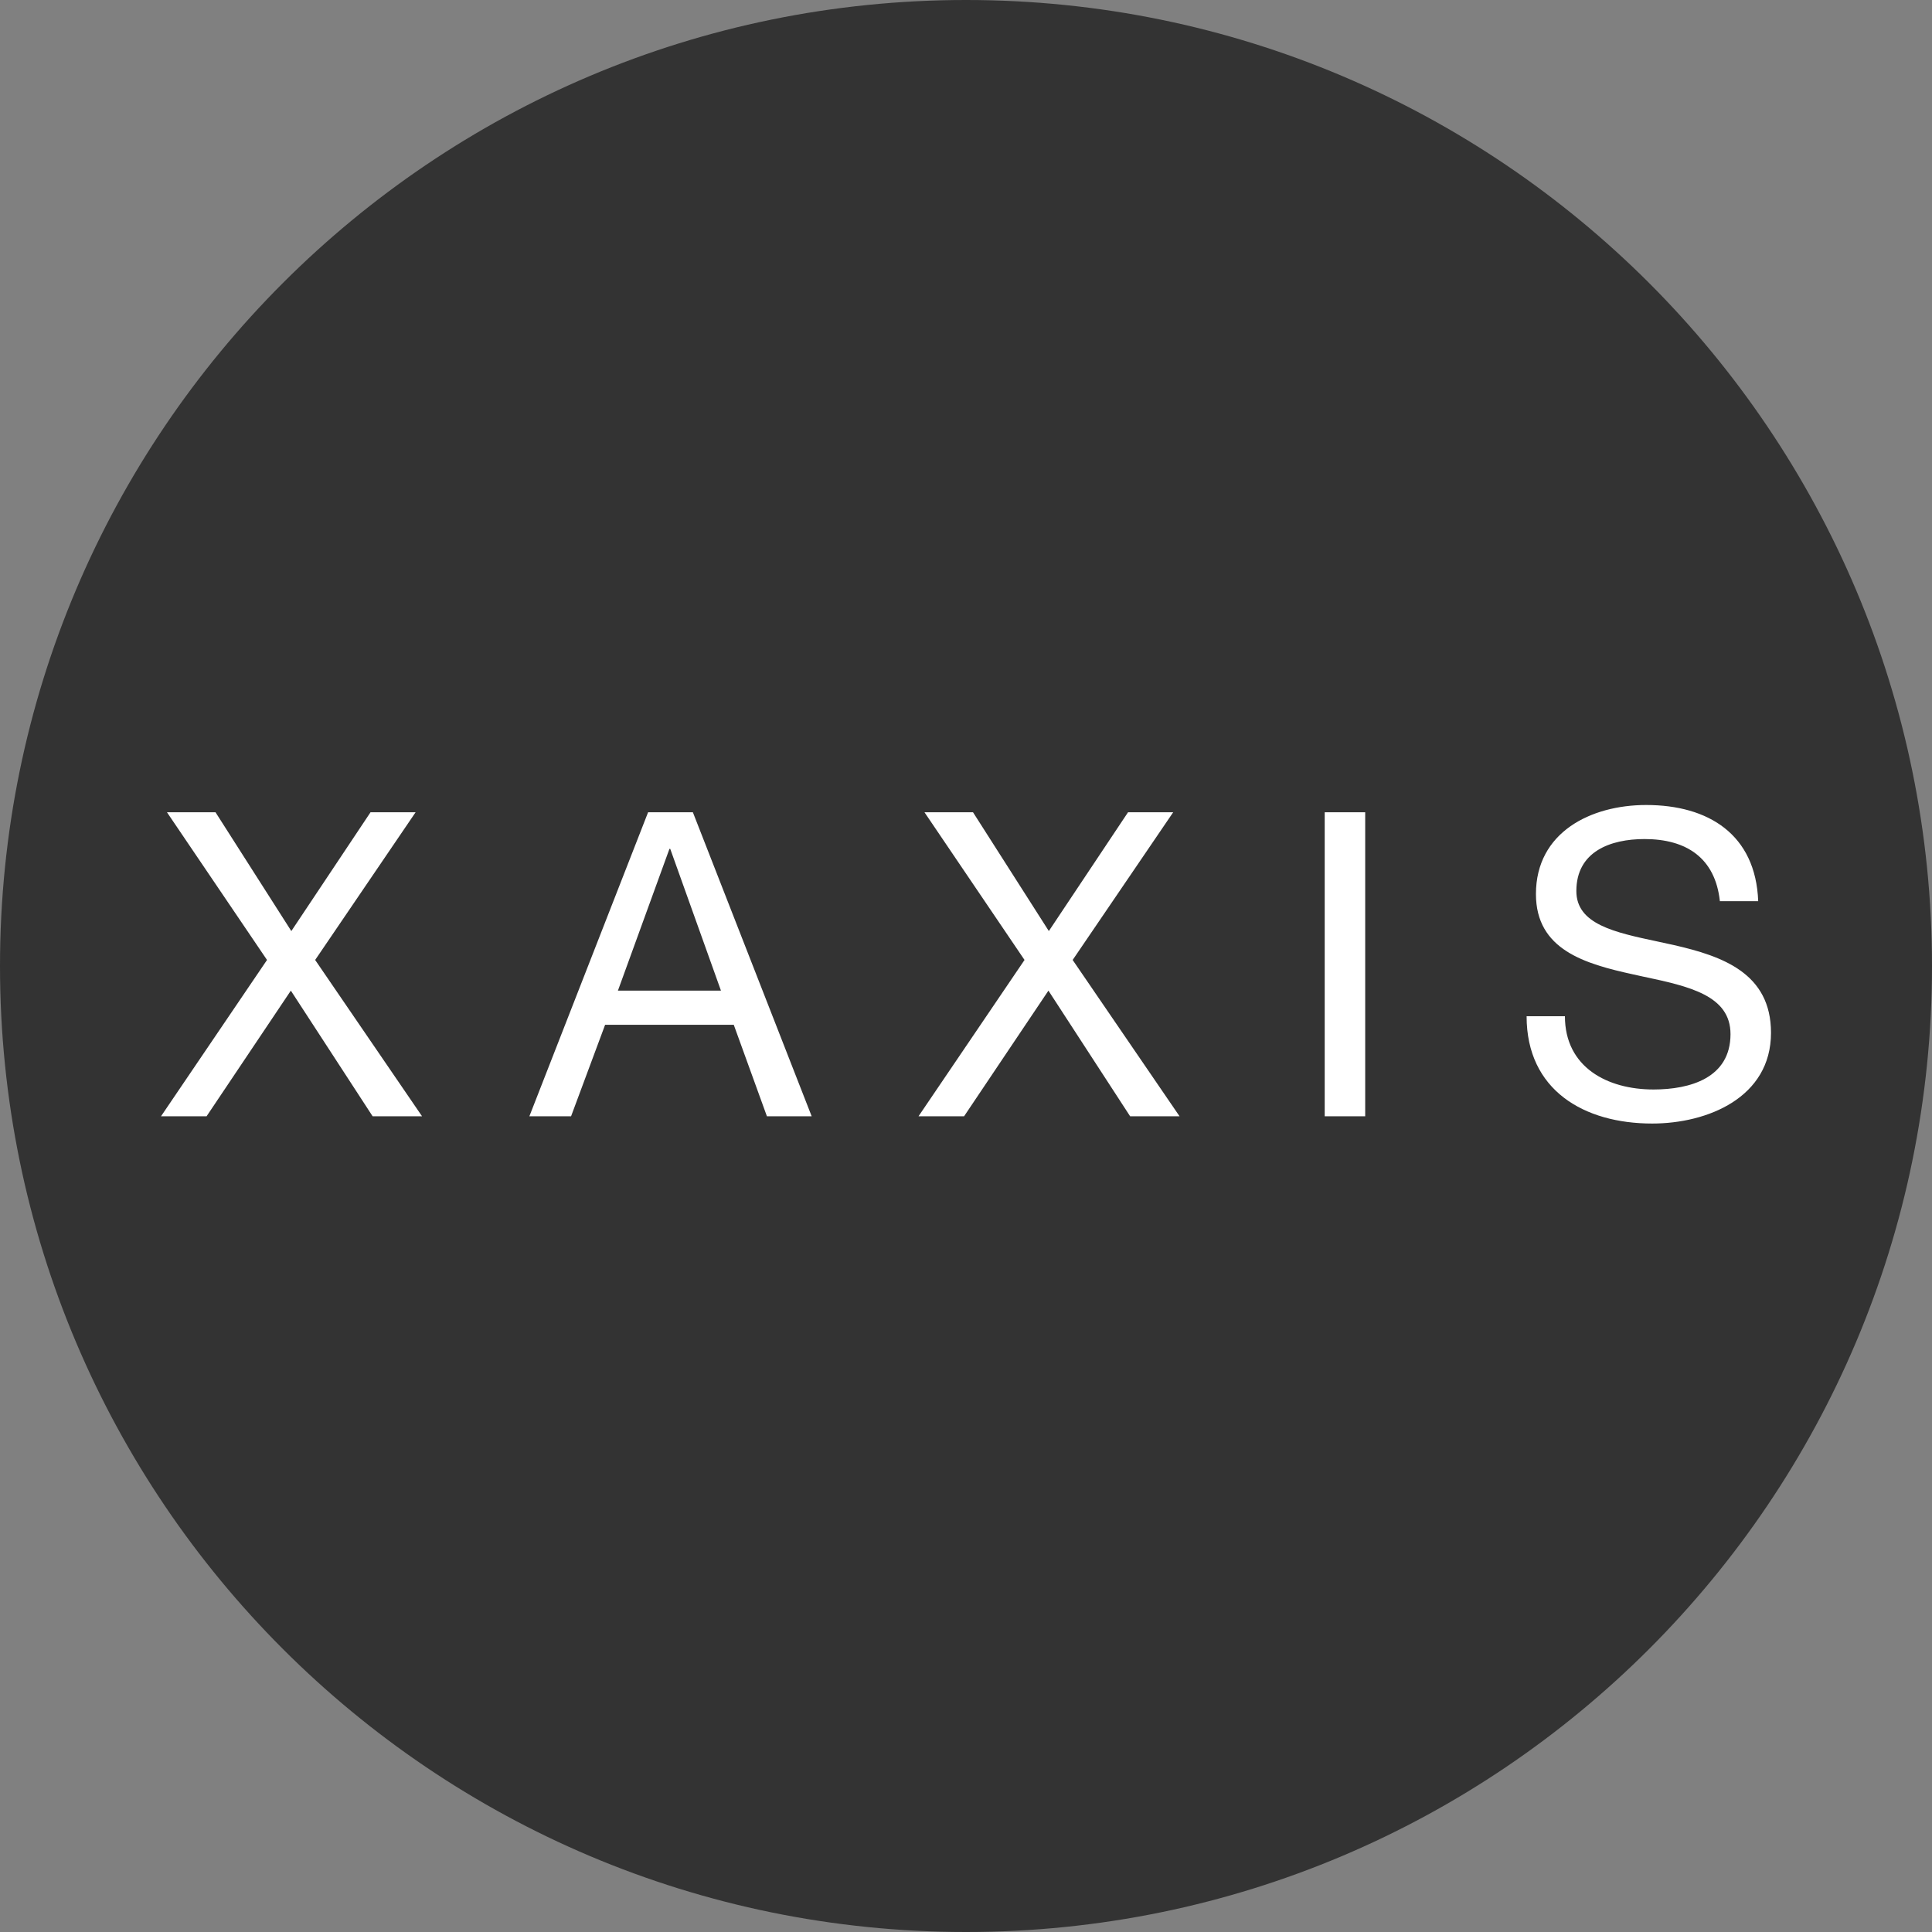 <svg width="24" height="24" viewBox="0 0 24 24" fill="none" xmlns="http://www.w3.org/2000/svg">
<rect x="0" y="0" width="24" height="24" fill="#808080" stroke="none"/>
<circle cx="12" cy="12" r="11" fill="white"/>
<path fill-rule="evenodd" clip-rule="evenodd" d="M24 12C24 18.627 18.627 24 12 24C5.373 24 0 18.627 0 12C0 5.373 5.373 0 12 0C18.627 0 24 5.373 24 12ZM21.365 11.195C21.307 10.656 20.947 10.423 20.429 10.423C20.006 10.423 19.582 10.577 19.582 11.069C19.582 11.481 20.056 11.582 20.587 11.695C20.655 11.71 20.724 11.725 20.794 11.74C21.397 11.878 22 12.089 22 12.83C22 13.634 21.212 13.957 20.524 13.957C19.678 13.957 18.964 13.544 18.964 12.624H19.44C19.44 13.259 19.969 13.534 20.54 13.534C20.995 13.534 21.497 13.391 21.497 12.846C21.497 12.364 20.977 12.252 20.419 12.133L20.418 12.133C20.376 12.124 20.334 12.115 20.291 12.105C19.688 11.973 19.08 11.799 19.08 11.106C19.08 10.338 19.762 10 20.45 10C21.222 10 21.81 10.365 21.841 11.195H21.365ZM12.727 11.925L11.484 10.09H12.087L13.029 11.566L14.013 10.09H14.574L13.325 11.925L14.653 13.867H14.039L13.024 12.306L11.976 13.867H11.41L12.727 11.925ZM3.619 11.566L4.603 10.09H5.163L3.915 11.925L5.243 13.867H4.629L3.613 12.306L2.566 13.867H2L3.317 11.925L2.074 10.09H2.677L3.619 11.566ZM8.326 10.545L8.956 12.306H7.676L8.316 10.545H8.326ZM8.607 10.09H8.051L6.576 13.867H7.094L7.517 12.73H9.115L9.527 13.867H10.083L8.607 10.09ZM16.959 13.867H16.456V10.09H16.959V13.867Z" fill="#333333"/>
</svg>
